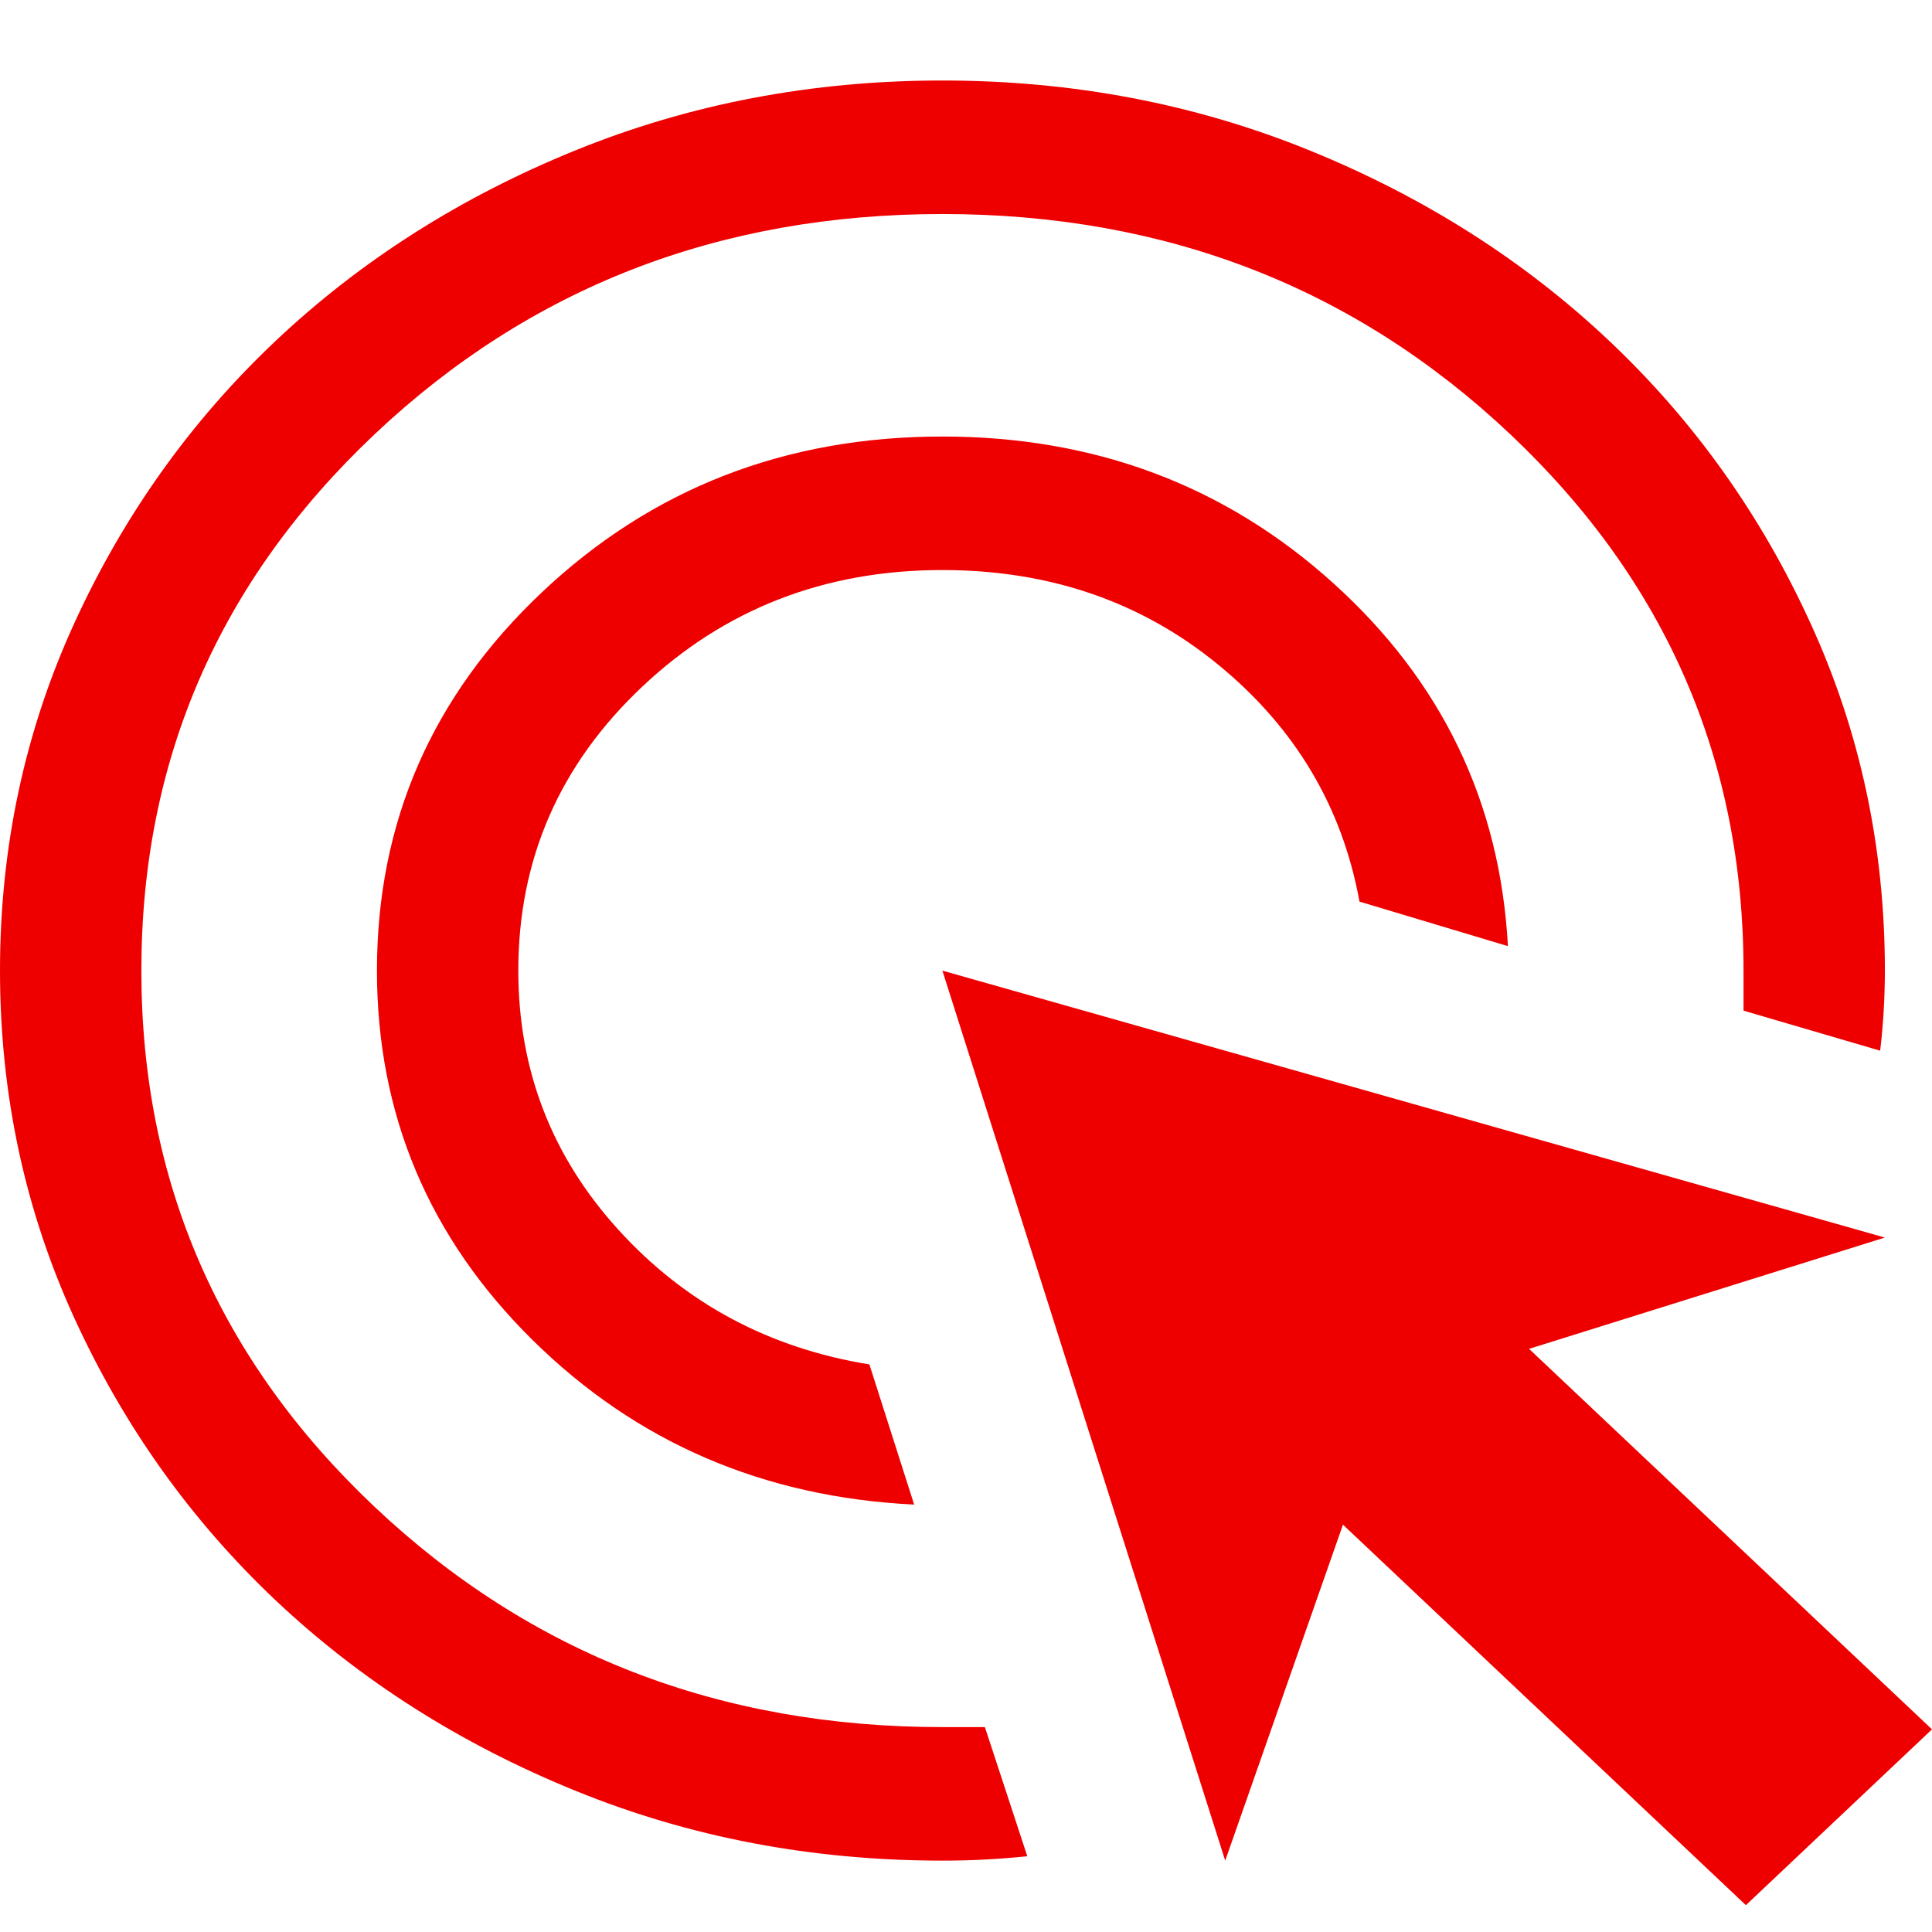 <svg width="18" height="18" viewBox="0 0 18 18" fill="none" xmlns="http://www.w3.org/2000/svg">
<path d="M8.517 14.018C7.112 13.949 5.927 13.438 4.961 12.484C3.995 11.53 3.512 10.383 3.512 9.043C3.512 7.661 4.024 6.486 5.049 5.518C6.073 4.551 7.317 4.067 8.78 4.067C10.2 4.067 11.415 4.523 12.424 5.435C13.434 6.348 13.976 7.474 14.049 8.815L12.666 8.4C12.505 7.515 12.066 6.779 11.349 6.192C10.632 5.605 9.776 5.311 8.78 5.311C7.683 5.311 6.75 5.674 5.982 6.399C5.213 7.125 4.829 8.006 4.829 9.043C4.829 9.969 5.14 10.774 5.762 11.458C6.384 12.142 7.163 12.56 8.1 12.712L8.517 14.018ZM9.571 17.294C9.439 17.308 9.307 17.318 9.176 17.325C9.044 17.332 8.912 17.335 8.78 17.335C7.566 17.335 6.424 17.118 5.356 16.682C4.288 16.247 3.359 15.656 2.568 14.91C1.778 14.163 1.152 13.286 0.691 12.277C0.23 11.268 0 10.19 0 9.043C0 7.896 0.23 6.817 0.691 5.809C1.152 4.8 1.778 3.922 2.568 3.176C3.359 2.429 4.288 1.838 5.356 1.403C6.424 0.968 7.566 0.75 8.78 0.75C9.995 0.75 11.137 0.968 12.205 1.403C13.273 1.838 14.202 2.429 14.993 3.176C15.783 3.922 16.409 4.8 16.869 5.809C17.331 6.817 17.561 7.896 17.561 9.043C17.561 9.167 17.557 9.291 17.55 9.416C17.543 9.54 17.532 9.665 17.517 9.789L16.244 9.416V9.043C16.244 7.08 15.52 5.415 14.071 4.046C12.622 2.678 10.858 1.994 8.78 1.994C6.702 1.994 4.939 2.678 3.49 4.046C2.041 5.415 1.317 7.08 1.317 9.043C1.317 11.005 2.041 12.671 3.49 14.039C4.939 15.407 6.702 16.091 8.78 16.091H9.176L9.571 17.294ZM16.266 17.75L12.512 14.205L11.415 17.335L8.78 9.043L17.561 11.53L14.246 12.567L18 16.112L16.266 17.75Z" fill="#EF0000"/>
</svg>
